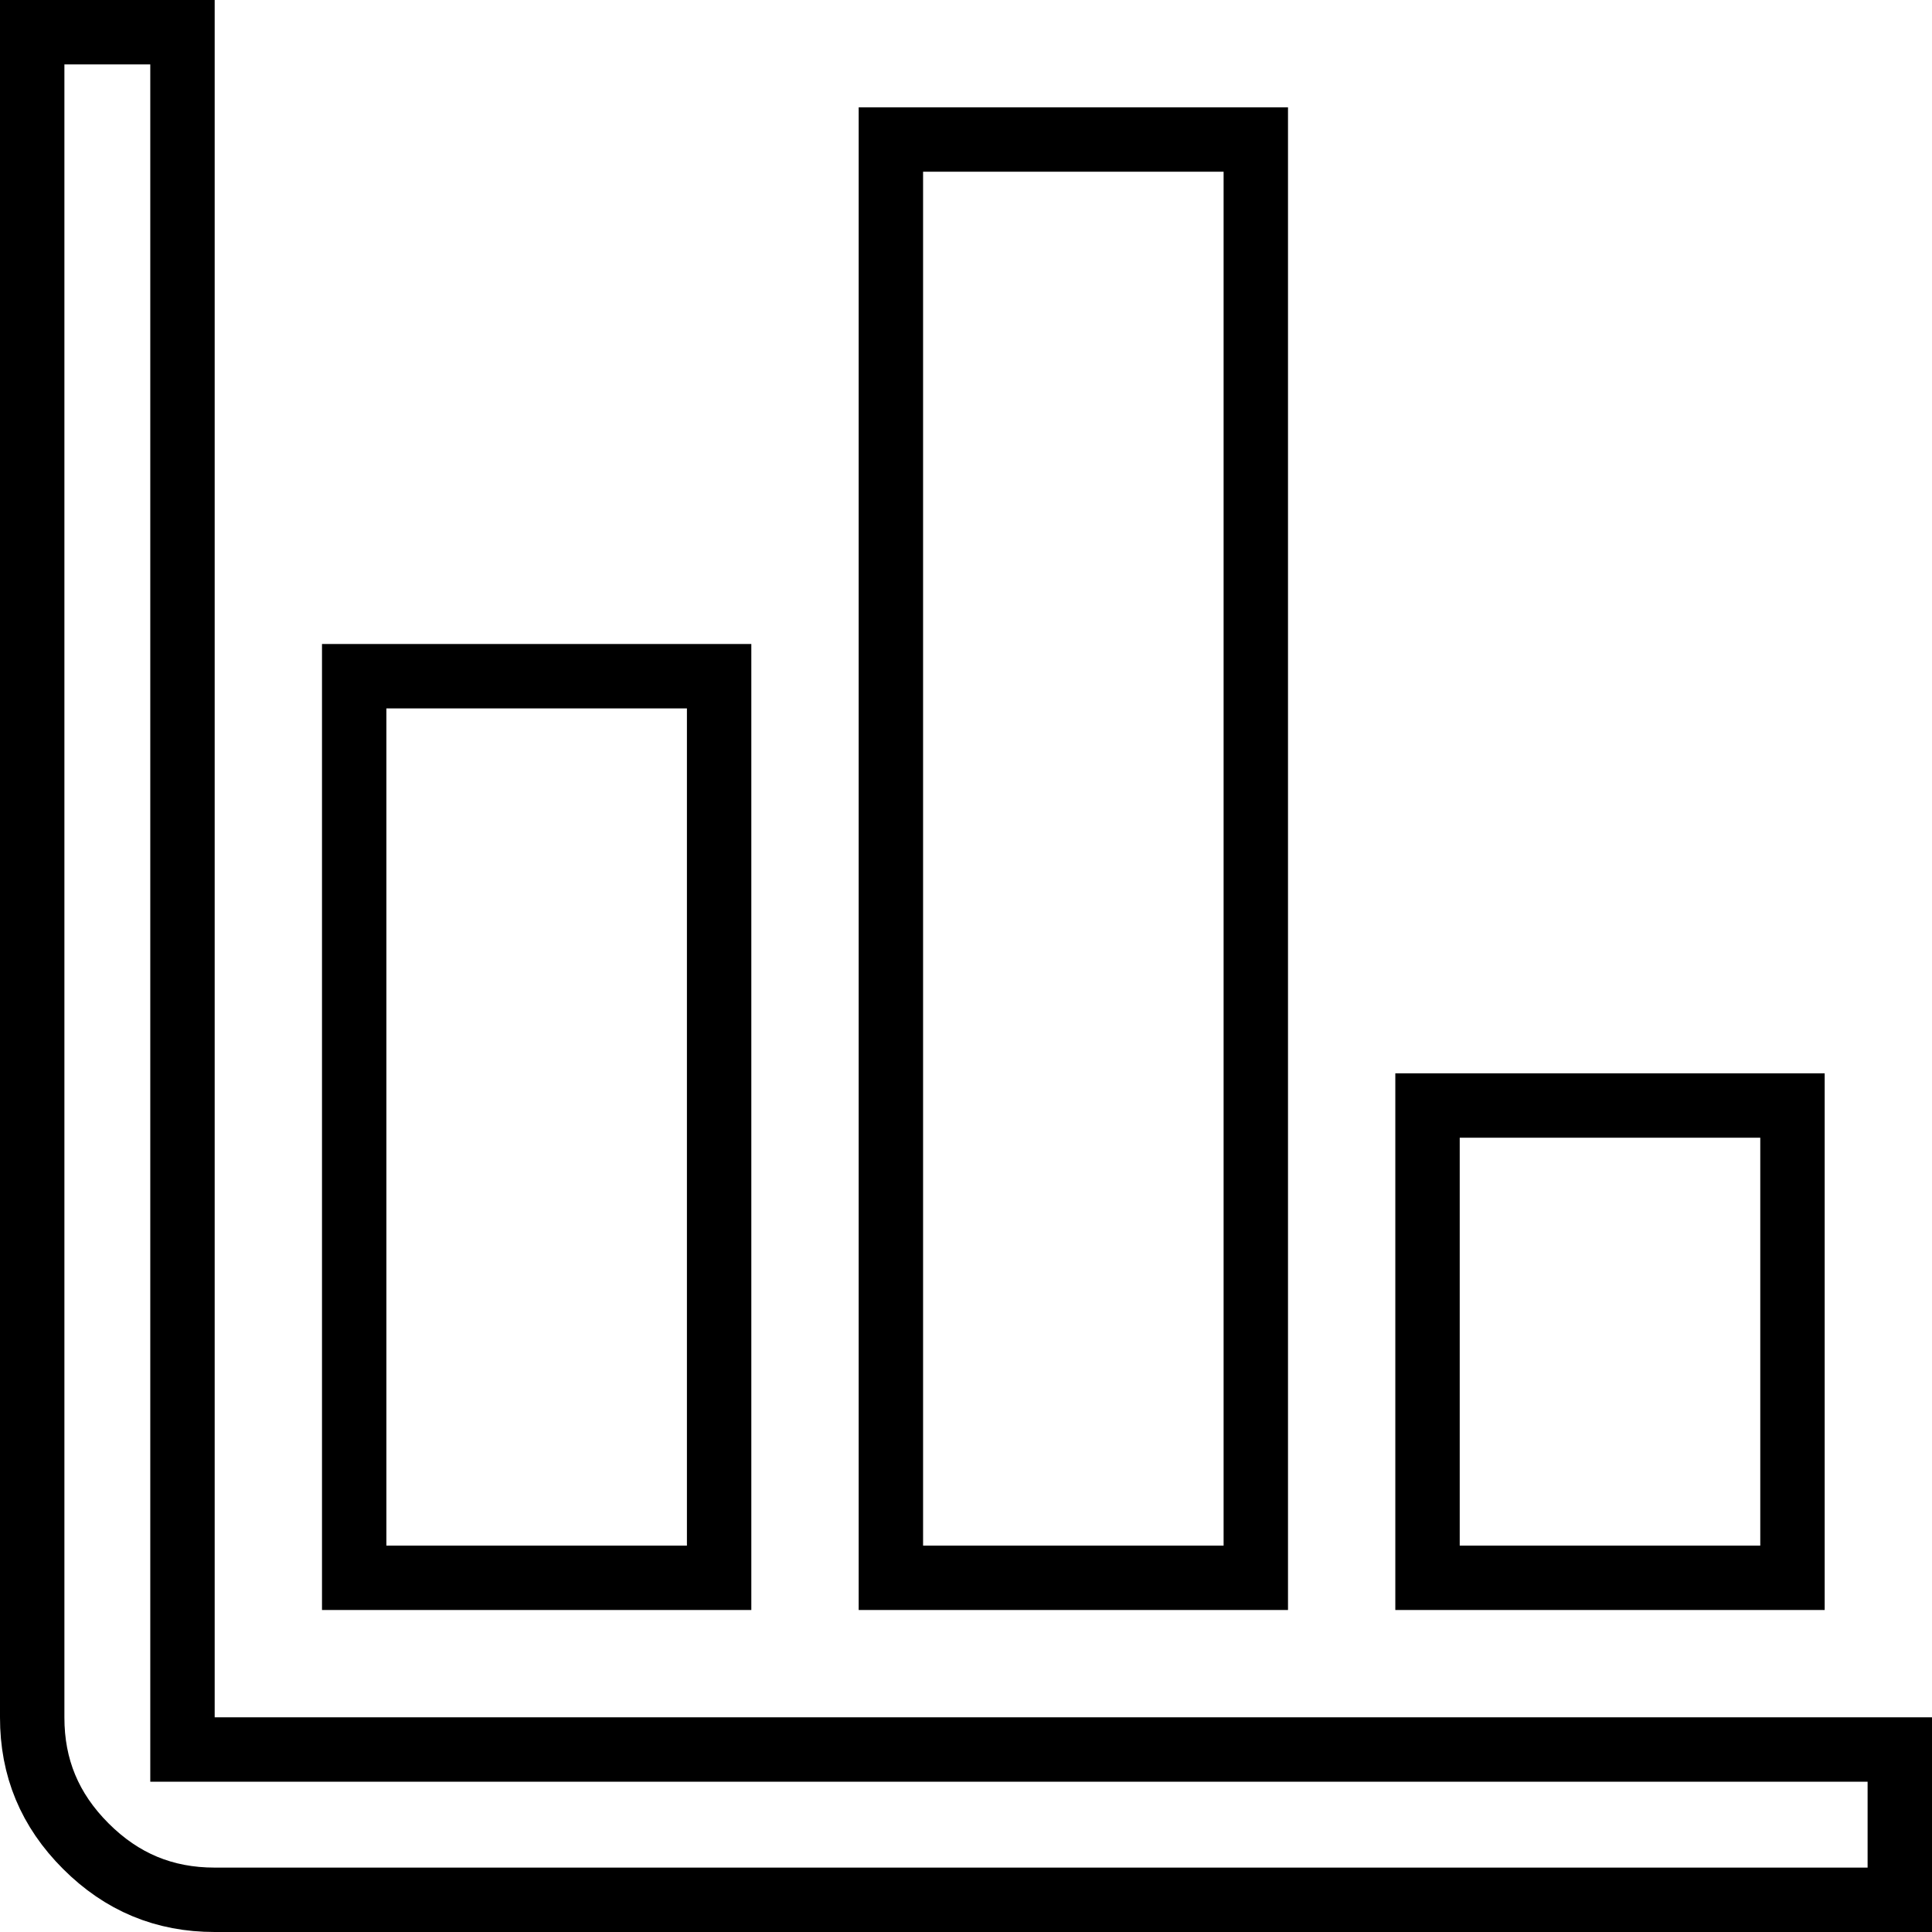 <svg width="60" height="60" viewBox="0 0 60 60" fill="none" xmlns="http://www.w3.org/2000/svg">
<path d="M1 53.334V53.333V1H5.667V53.333V54.333H6.667H59V59H6.667C5.101 59 3.785 58.454 2.664 57.333C1.543 56.212 0.998 54.897 1 53.334ZM11 49V21H22.333V49H11ZM27.667 49V4.333H39V49H27.667ZM44.333 49V34.333H55.667V49H44.333Z" stroke="black" stroke-width="2"/>
</svg>

